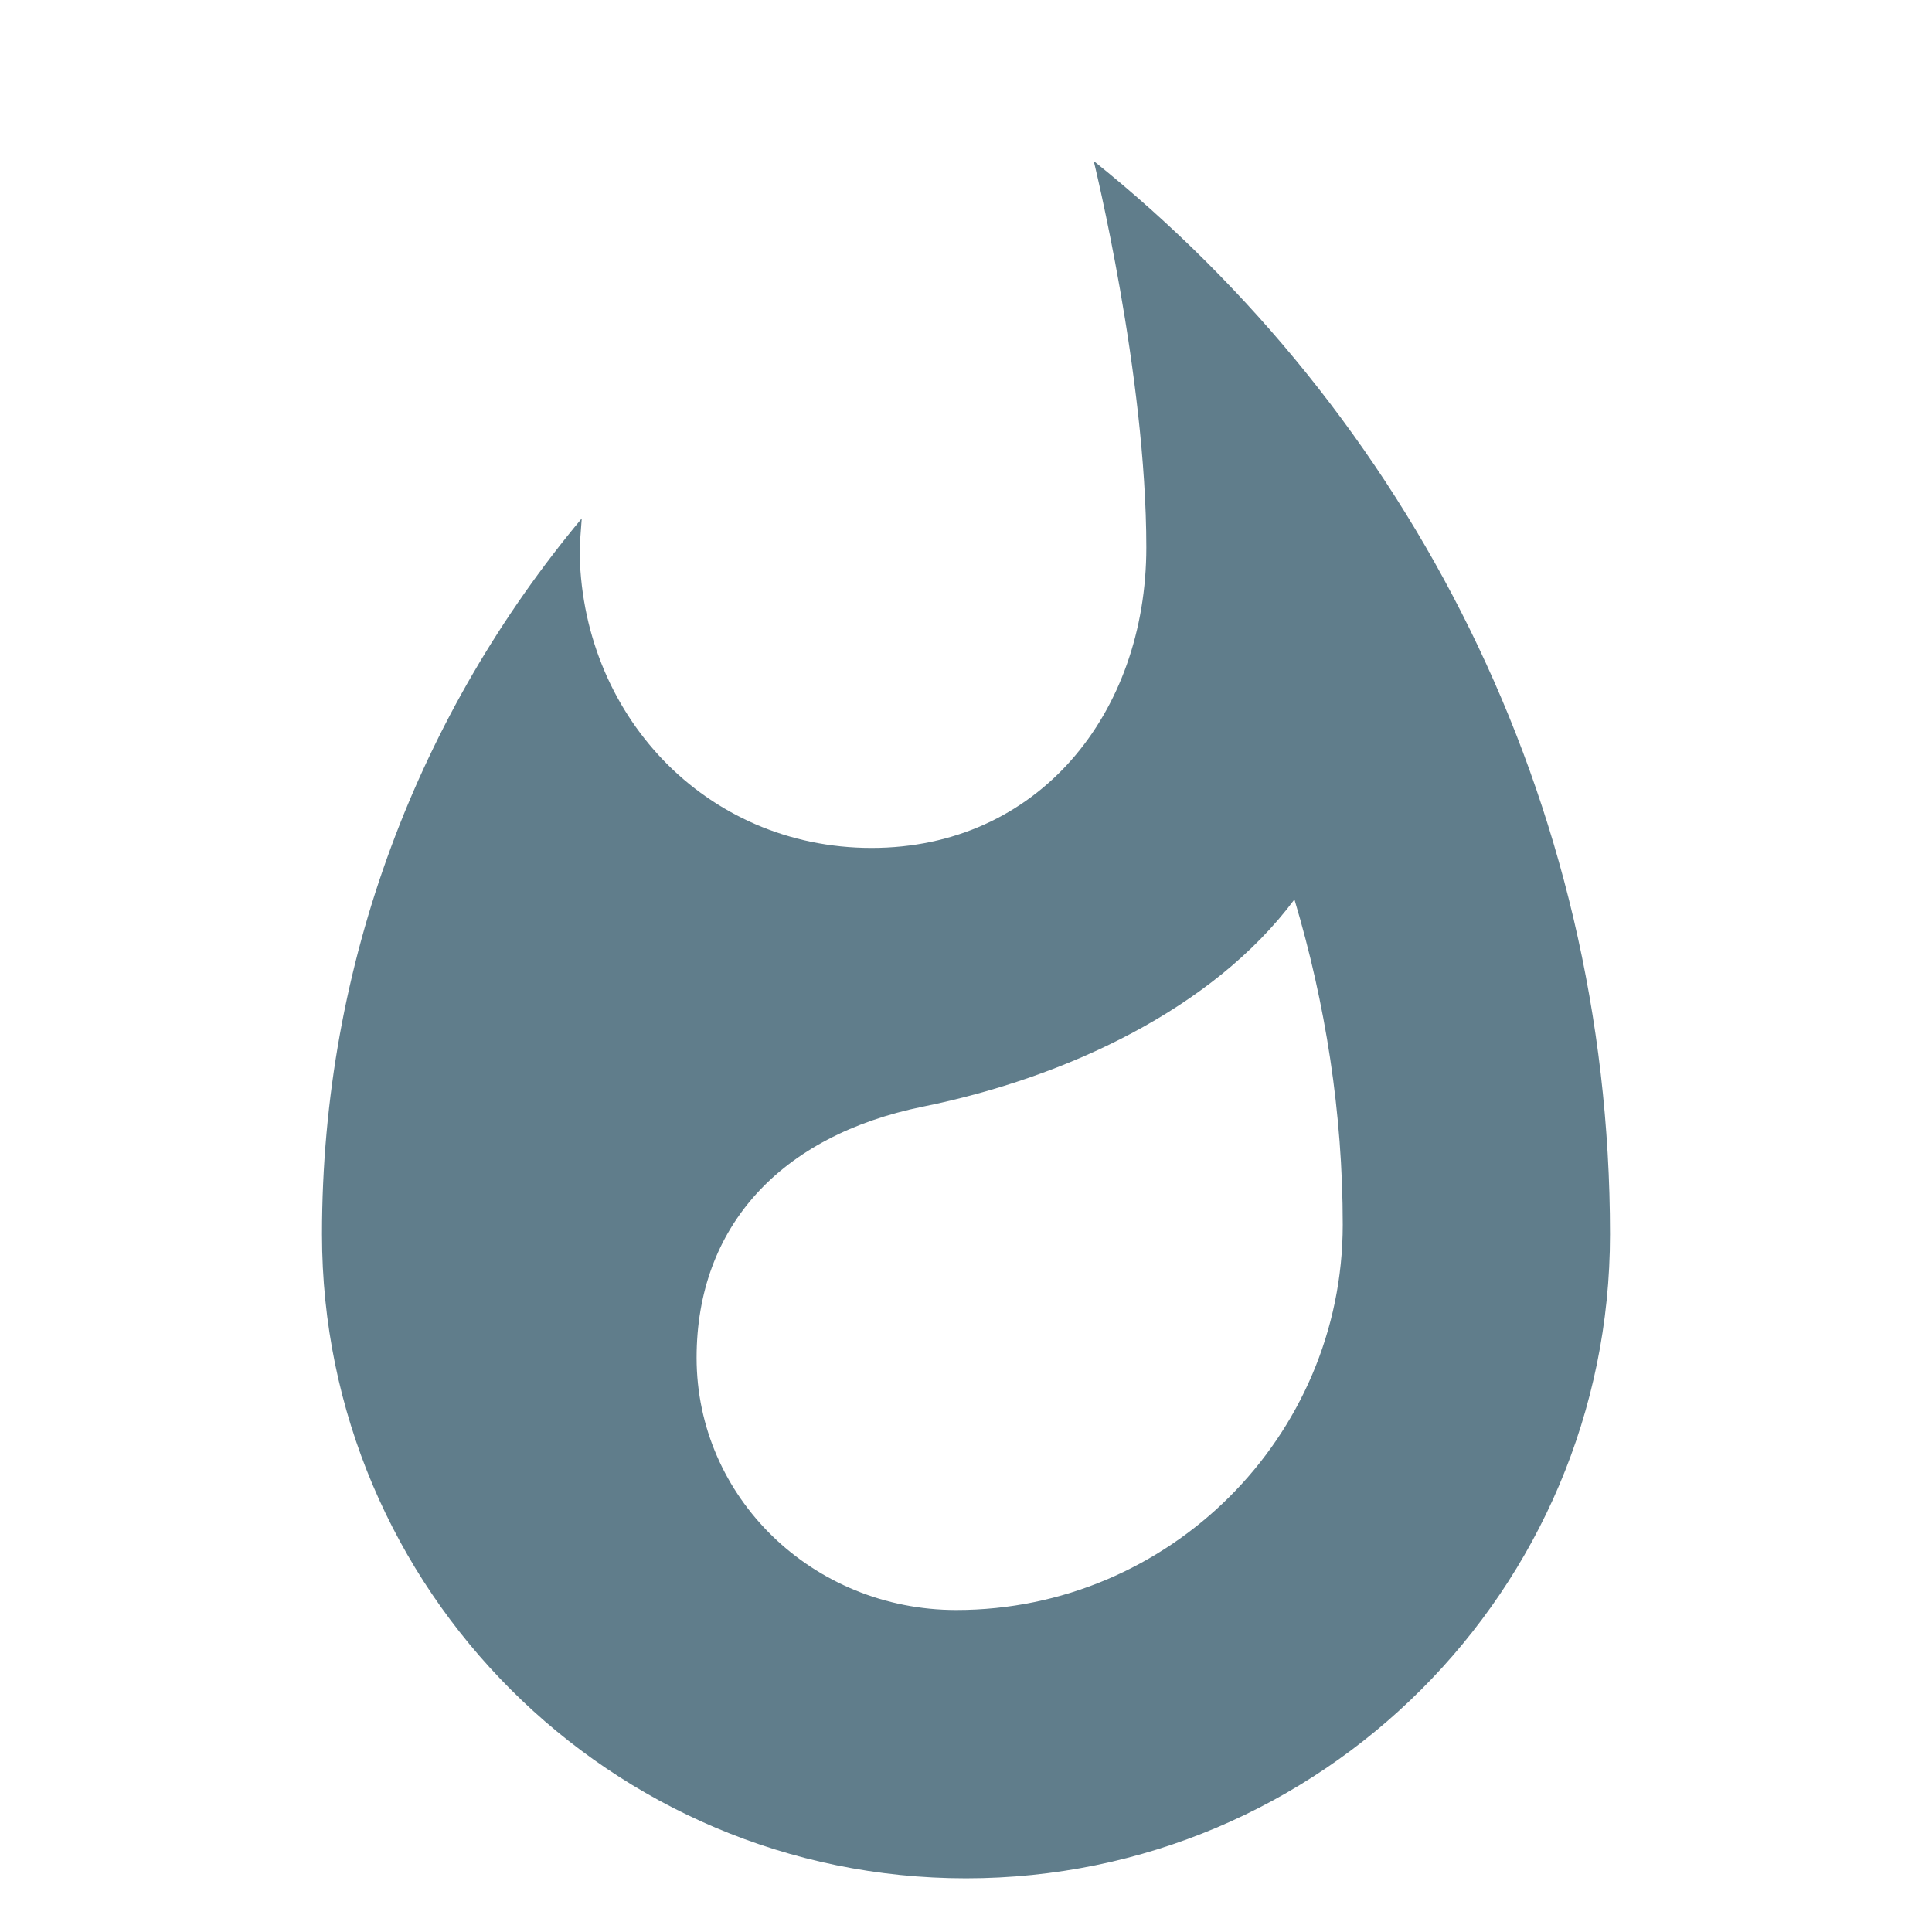 <svg fill="#607D8B" xmlns="http://www.w3.org/2000/svg" width="18" height="18" viewBox="0 0 18 18"><path d="M10.19 1.5s.49 1.99.49 3.6c0 1.55-1.01 2.8-2.56 2.8S5.4 6.65 5.4 5.1l.02-.27C3.91 6.64 3 8.96 3 11.5c0 3.31 2.69 6 6 6s6-2.69 6-6c0-4.05-1.88-7.65-4.81-10zM8.91 15c-1.34 0-2.42-1.05-2.42-2.35 0-1.22.78-2.07 2.11-2.34 1.33-.27 2.7-.91 3.46-1.93.29.97.45 1.99.45 3.03 0 1.98-1.62 3.59-3.6 3.59z"/></svg>